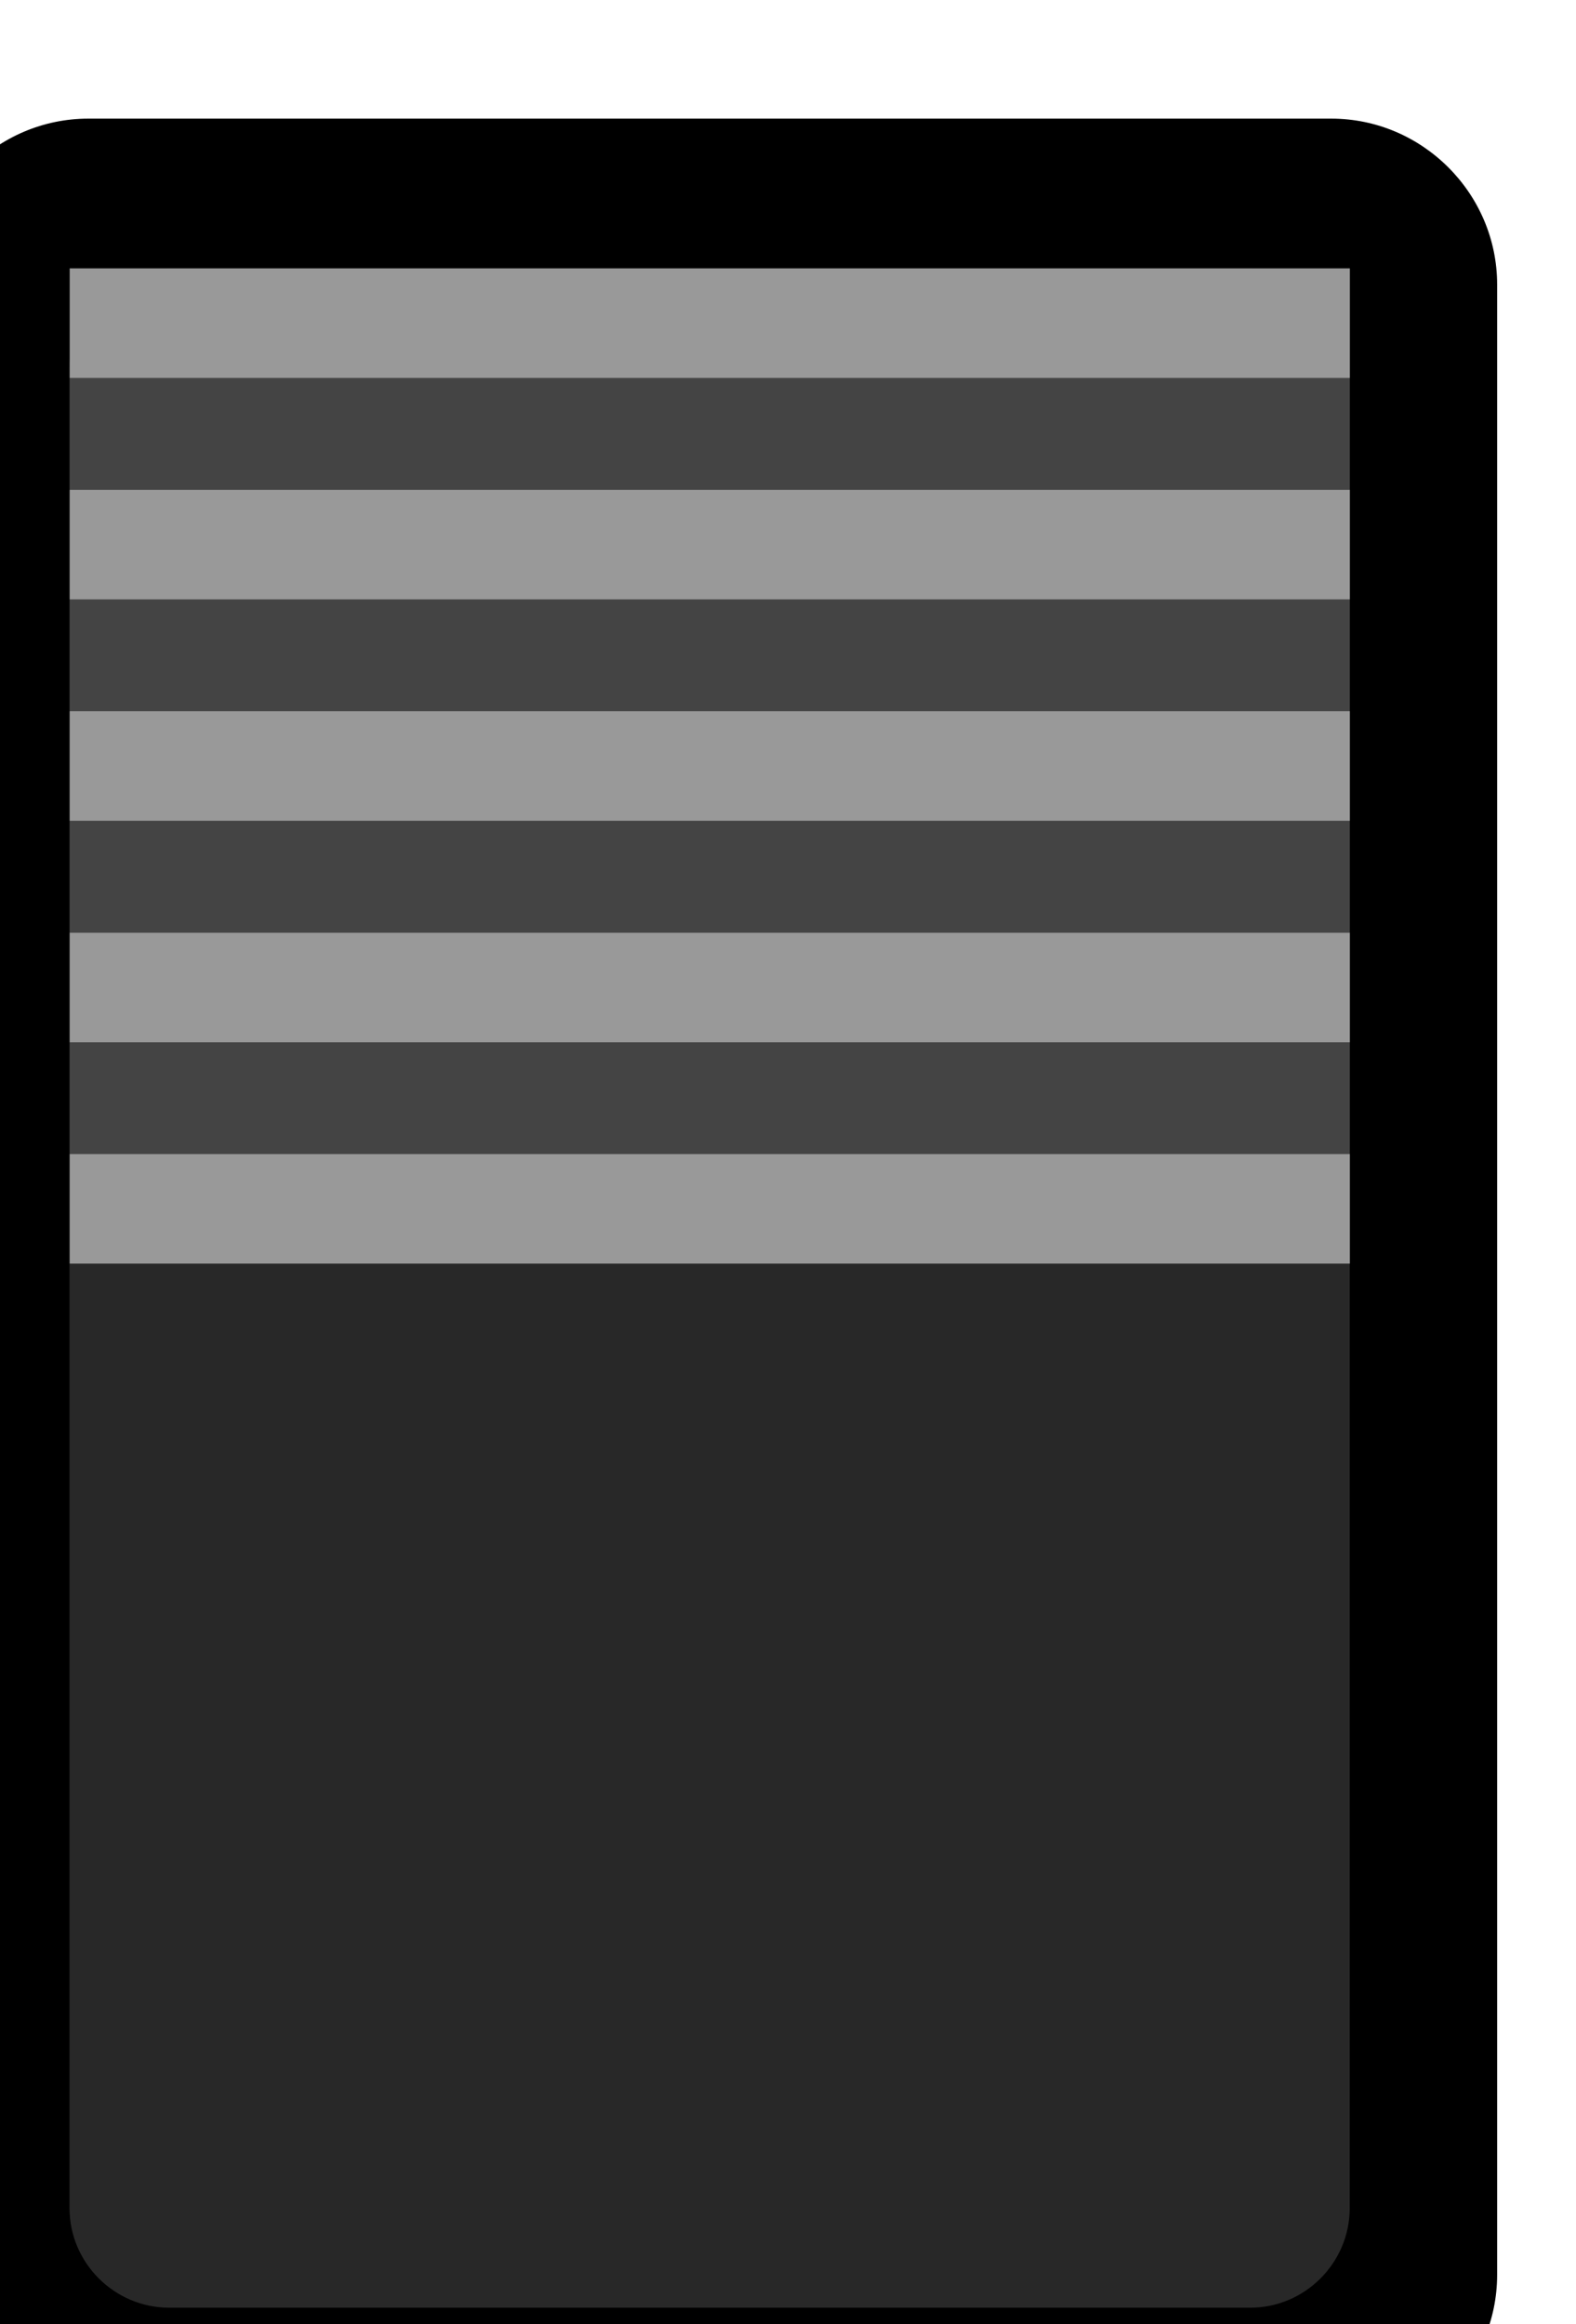 <svg xmlns="http://www.w3.org/2000/svg" xmlns:svg="http://www.w3.org/2000/svg" id="svg11681" width="13.999" height="20.64" version="1.1" viewBox="0 0 3.704 5.461"><g id="layer1" transform="translate(0,-291.539)"><g id="g56702-3" transform="matrix(0.275,0,0,-0.275,-209.872,613.233)" style="display:inline;stroke-width:1.282"><g id="g5827-9" transform="translate(762.508,1167.365)" style="stroke-width:1.282"><path id="path5829-0" d="M 0,0 C 0,0.779 0.639,1.418 1.418,1.418 H 12.04 c 0.779,0 1.418,-0.639 1.418,-1.418 v -17.007 c 0,-0.779 -0.639,-1.417 -1.418,-1.417 H 1.418 C 0.639,-18.424 0,-17.786 0,-17.007 Z" style="fill:#000;fill-opacity:1;fill-rule:nonzero;stroke:none;stroke-width:1.282"/></g><g style="fill:#282828;fill-opacity:1;stroke-width:1.282" id="g5839-5"><g style="fill:#282828;fill-opacity:1;stroke-width:1.282" id="g5841-6"><path id="path5849-3" d="m 764.617,1167.502 c -0.468,0 -0.852,-0.382 -0.852,-0.85 v 0 -15.724 c 0,-0.468 0.384,-0.851 0.852,-0.851 v 0 h 9.239 c 0.467,0 0.85,0.383 0.85,0.851 v 0 15.724 c 0,0.468 -0.383,0.85 -0.85,0.85 v 0 z" style="fill:#282828;fill-opacity:1;stroke:none;stroke-width:1.282"/></g></g><path id="path5859-6" d="m 763.767,1167.503 h 10.94 v -8.504 h -10.94 z" style="fill:#444;fill-opacity:1;fill-rule:nonzero;stroke:none;stroke-width:1.282"/><path id="path5861-3" d="m 763.767,1163.719 h 10.94 v -0.936 h -10.94 z" style="fill:#999;fill-opacity:1;fill-rule:nonzero;stroke:none;stroke-width:1.282"/><path id="path5863-0" d="m 763.767,1159.935 h 10.94 v -0.936 h -10.94 z" style="fill:#999;fill-opacity:1;fill-rule:nonzero;stroke:none;stroke-width:1.282"/><path id="path5865-8" d="m 763.767,1161.826 h 10.94 v -0.936 h -10.94 z" style="fill:#999;fill-opacity:1;fill-rule:nonzero;stroke:none;stroke-width:1.282"/><path id="path5867-4" d="m 763.767,1165.611 h 10.94 v -0.936 h -10.94 z" style="fill:#999;fill-opacity:1;fill-rule:nonzero;stroke:none;stroke-width:1.282"/><path id="path5869-0" d="m 763.767,1167.503 h 10.94 v -0.936 h -10.94 z" style="fill:#999;fill-opacity:1;fill-rule:nonzero;stroke:none;stroke-width:1.282"/></g></g></svg>